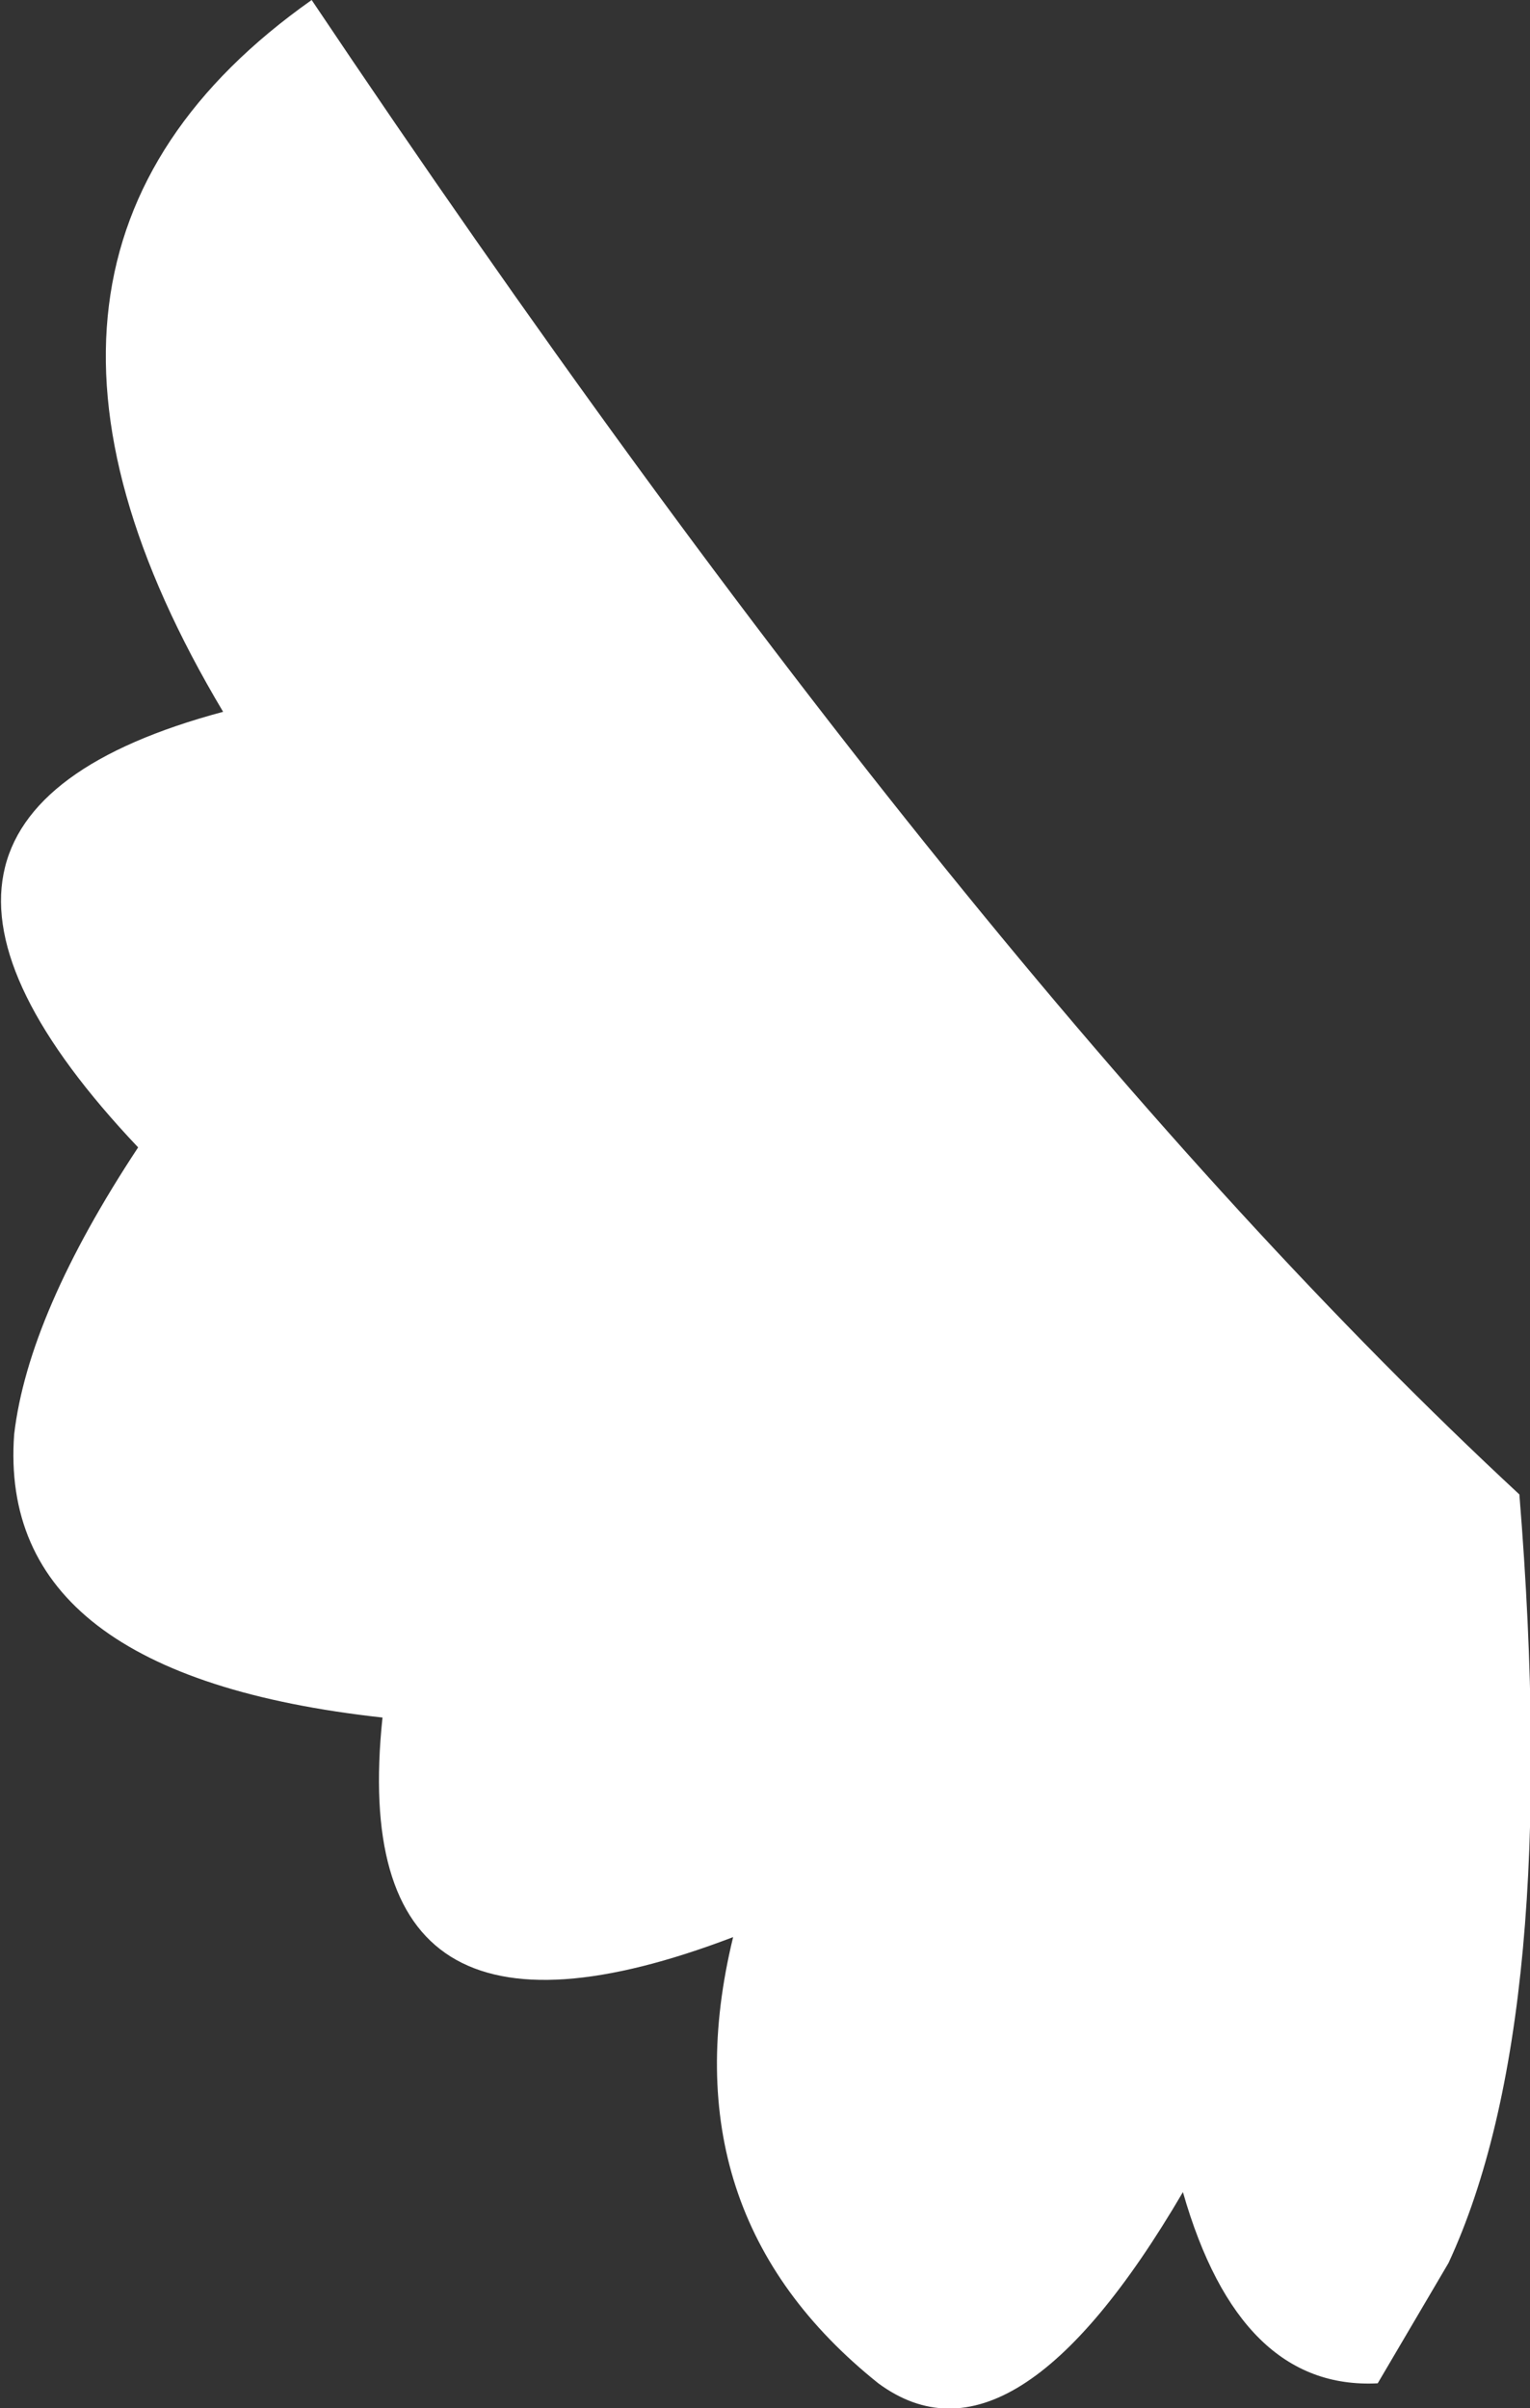 <?xml version="1.0" encoding="UTF-8" standalone="no"?>
<svg xmlns:ffdec="https://www.free-decompiler.com/flash" xmlns:xlink="http://www.w3.org/1999/xlink" ffdec:objectType="shape" height="34.0px" width="21.6px" xmlns="http://www.w3.org/2000/svg">
  <rect width="100%" height="100%" fill="#333333" stroke="none"/>
  <g transform="matrix(1.0, 0.0, 0.0, 1.0, 9.25, 76.8)">
    <path d="M-9.05 -56.55 Q-8.85 -58.25 -7.3 -60.6 -11.7 -65.25 -6.1 -66.75 -9.95 -73.2 -4.85 -76.8 4.5 -62.85 12.2 -55.7 12.8 -48.3 11.2 -44.85 L10.2 -43.15 Q8.25 -43.05 7.45 -45.85 5.05 -41.75 3.15 -43.15 0.15 -45.55 1.1 -49.45 -4.4 -47.35 -3.85 -52.55 -9.3 -53.15 -9.05 -56.55" fill="#ffffff" fill-rule="evenodd" stroke="none"/>
  </g>
</svg>
